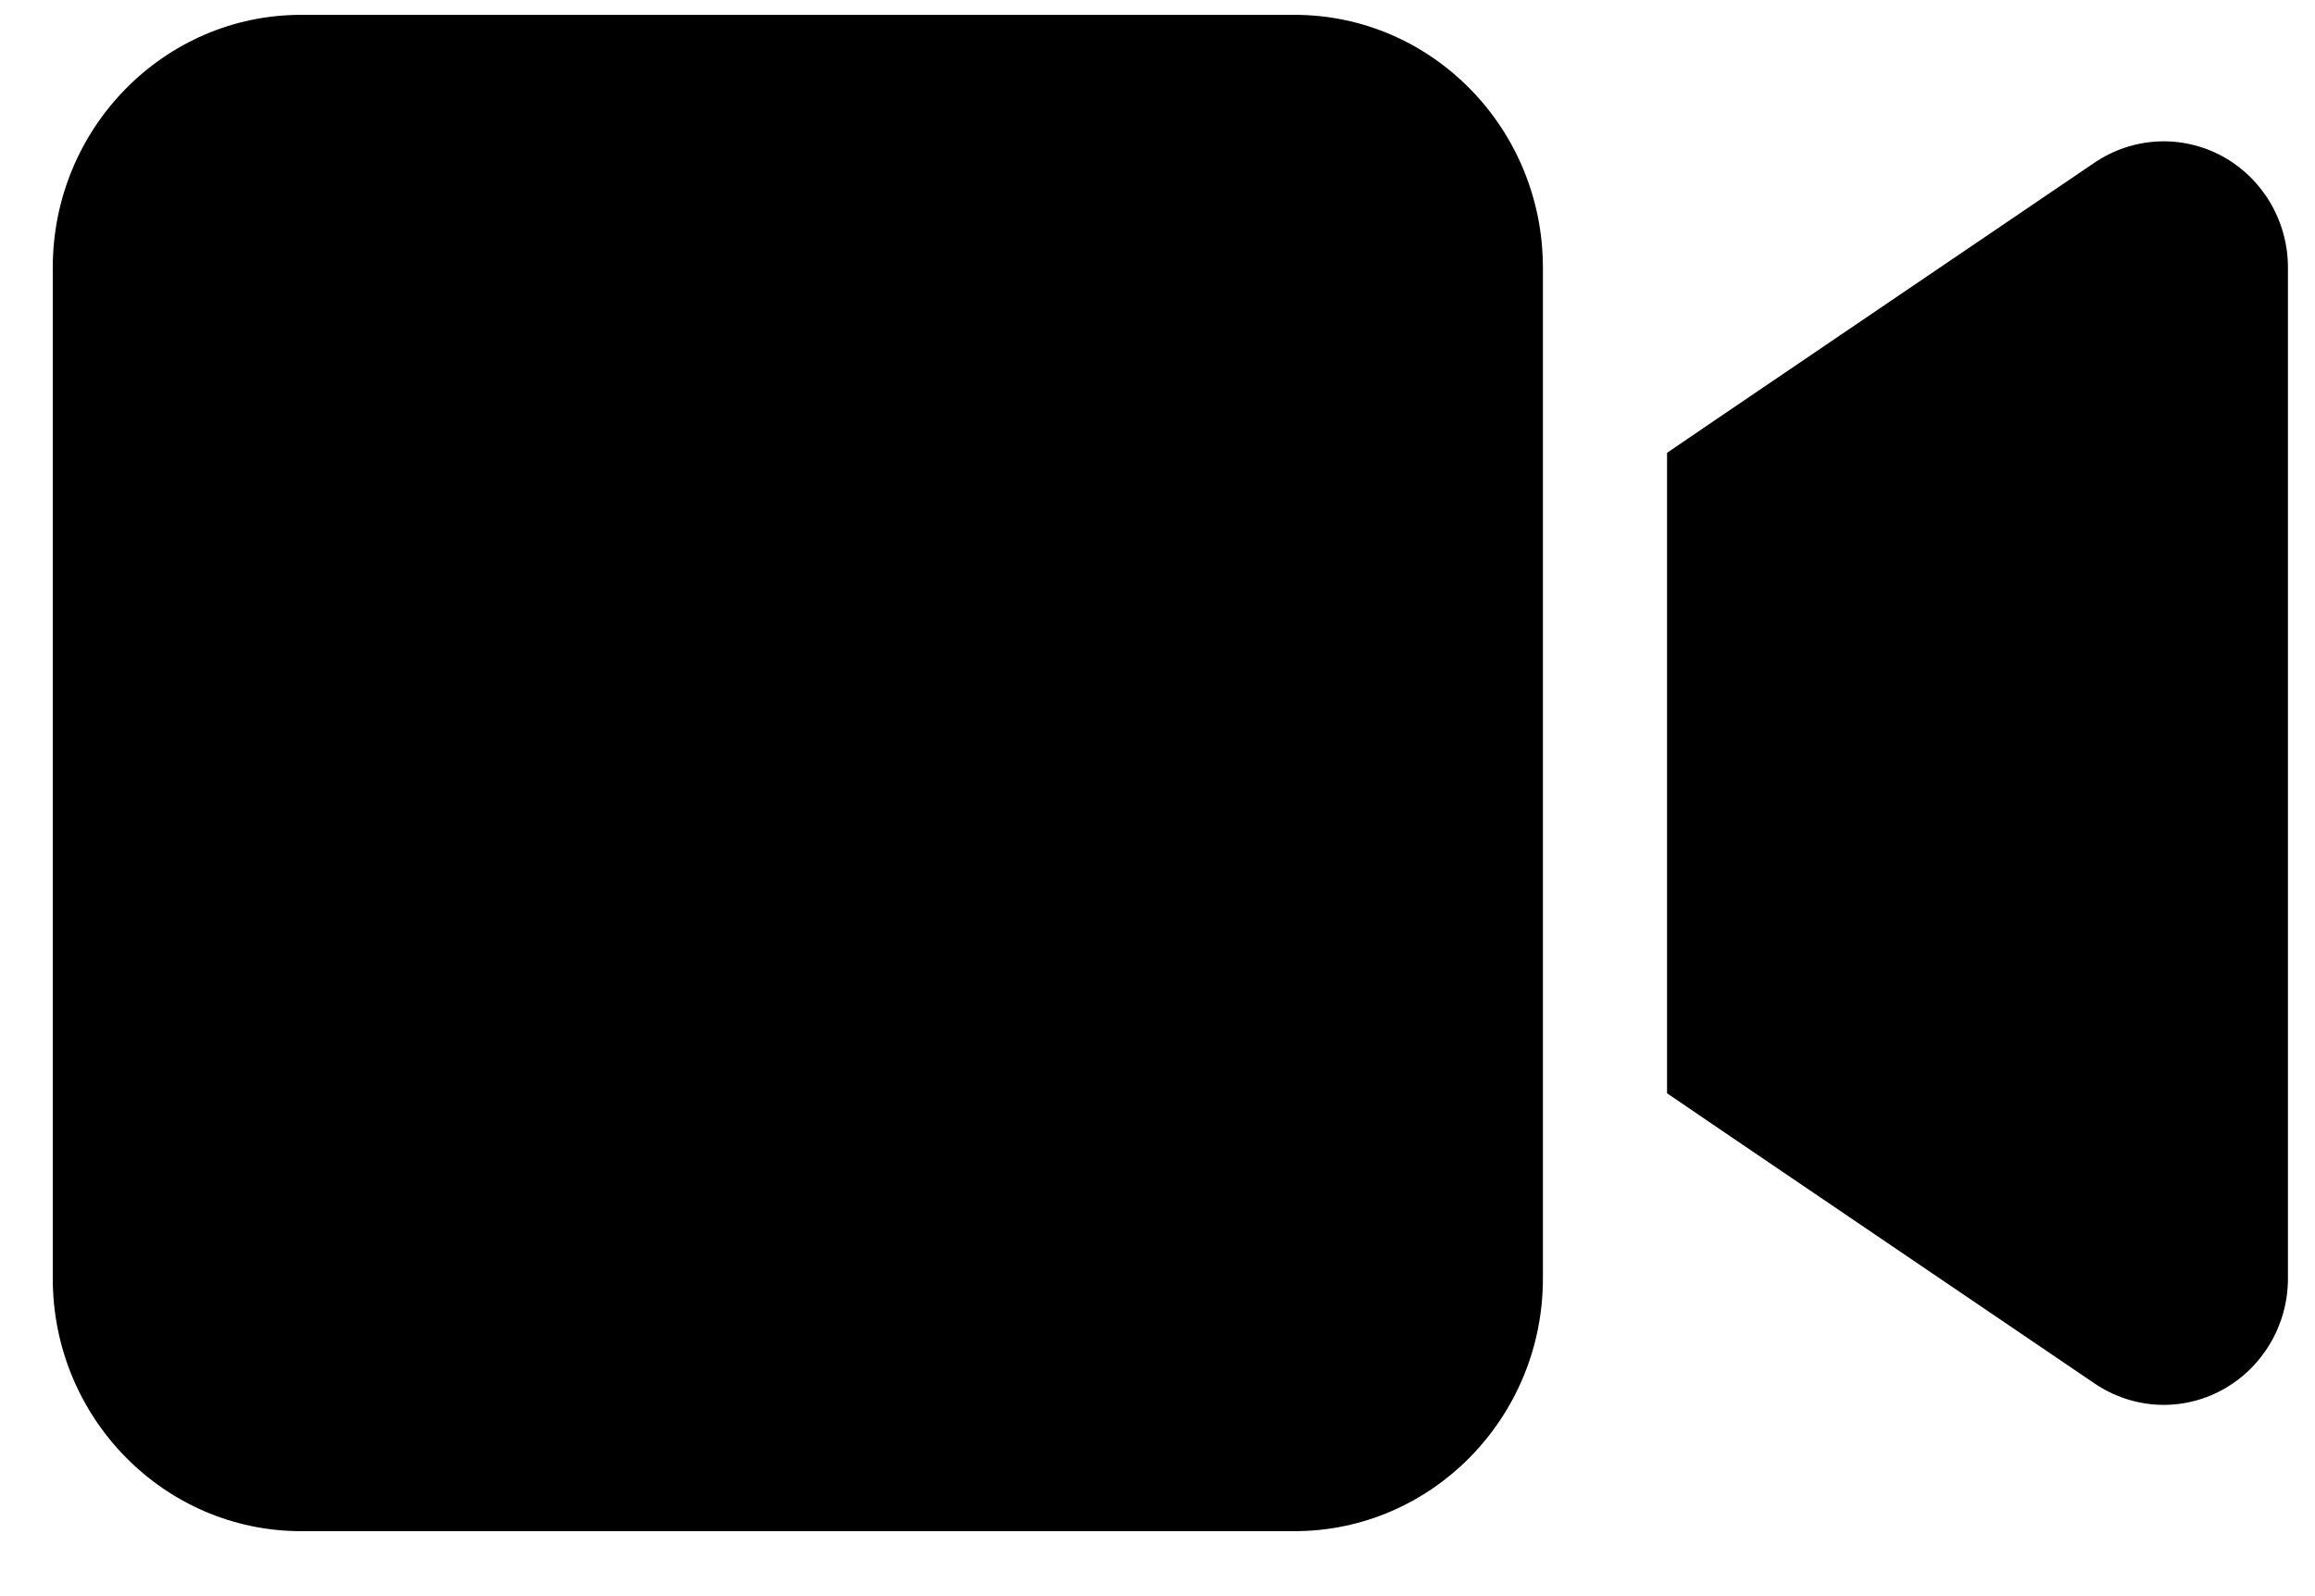 <svg width="29" height="20" viewBox="0 0 29 20" fill="none" xmlns="http://www.w3.org/2000/svg">
<path id="Primary" d="M0.661 3.353C0.661 1.606 2.056 0.186 3.772 0.186H16.217C17.933 0.186 19.328 1.606 19.328 3.353V16.02C19.328 17.766 17.933 19.186 16.217 19.186H3.772C2.056 19.186 0.661 17.766 0.661 16.02V3.353ZM27.84 1.958C28.345 2.235 28.661 2.769 28.661 3.353V16.02C28.661 16.604 28.345 17.138 27.84 17.415C27.334 17.692 26.721 17.662 26.24 17.336L21.573 14.169L20.883 13.699V12.853V6.52V5.674L21.573 5.204L26.24 2.037C26.717 1.715 27.329 1.681 27.84 1.958Z" fill="black"/>
</svg>
